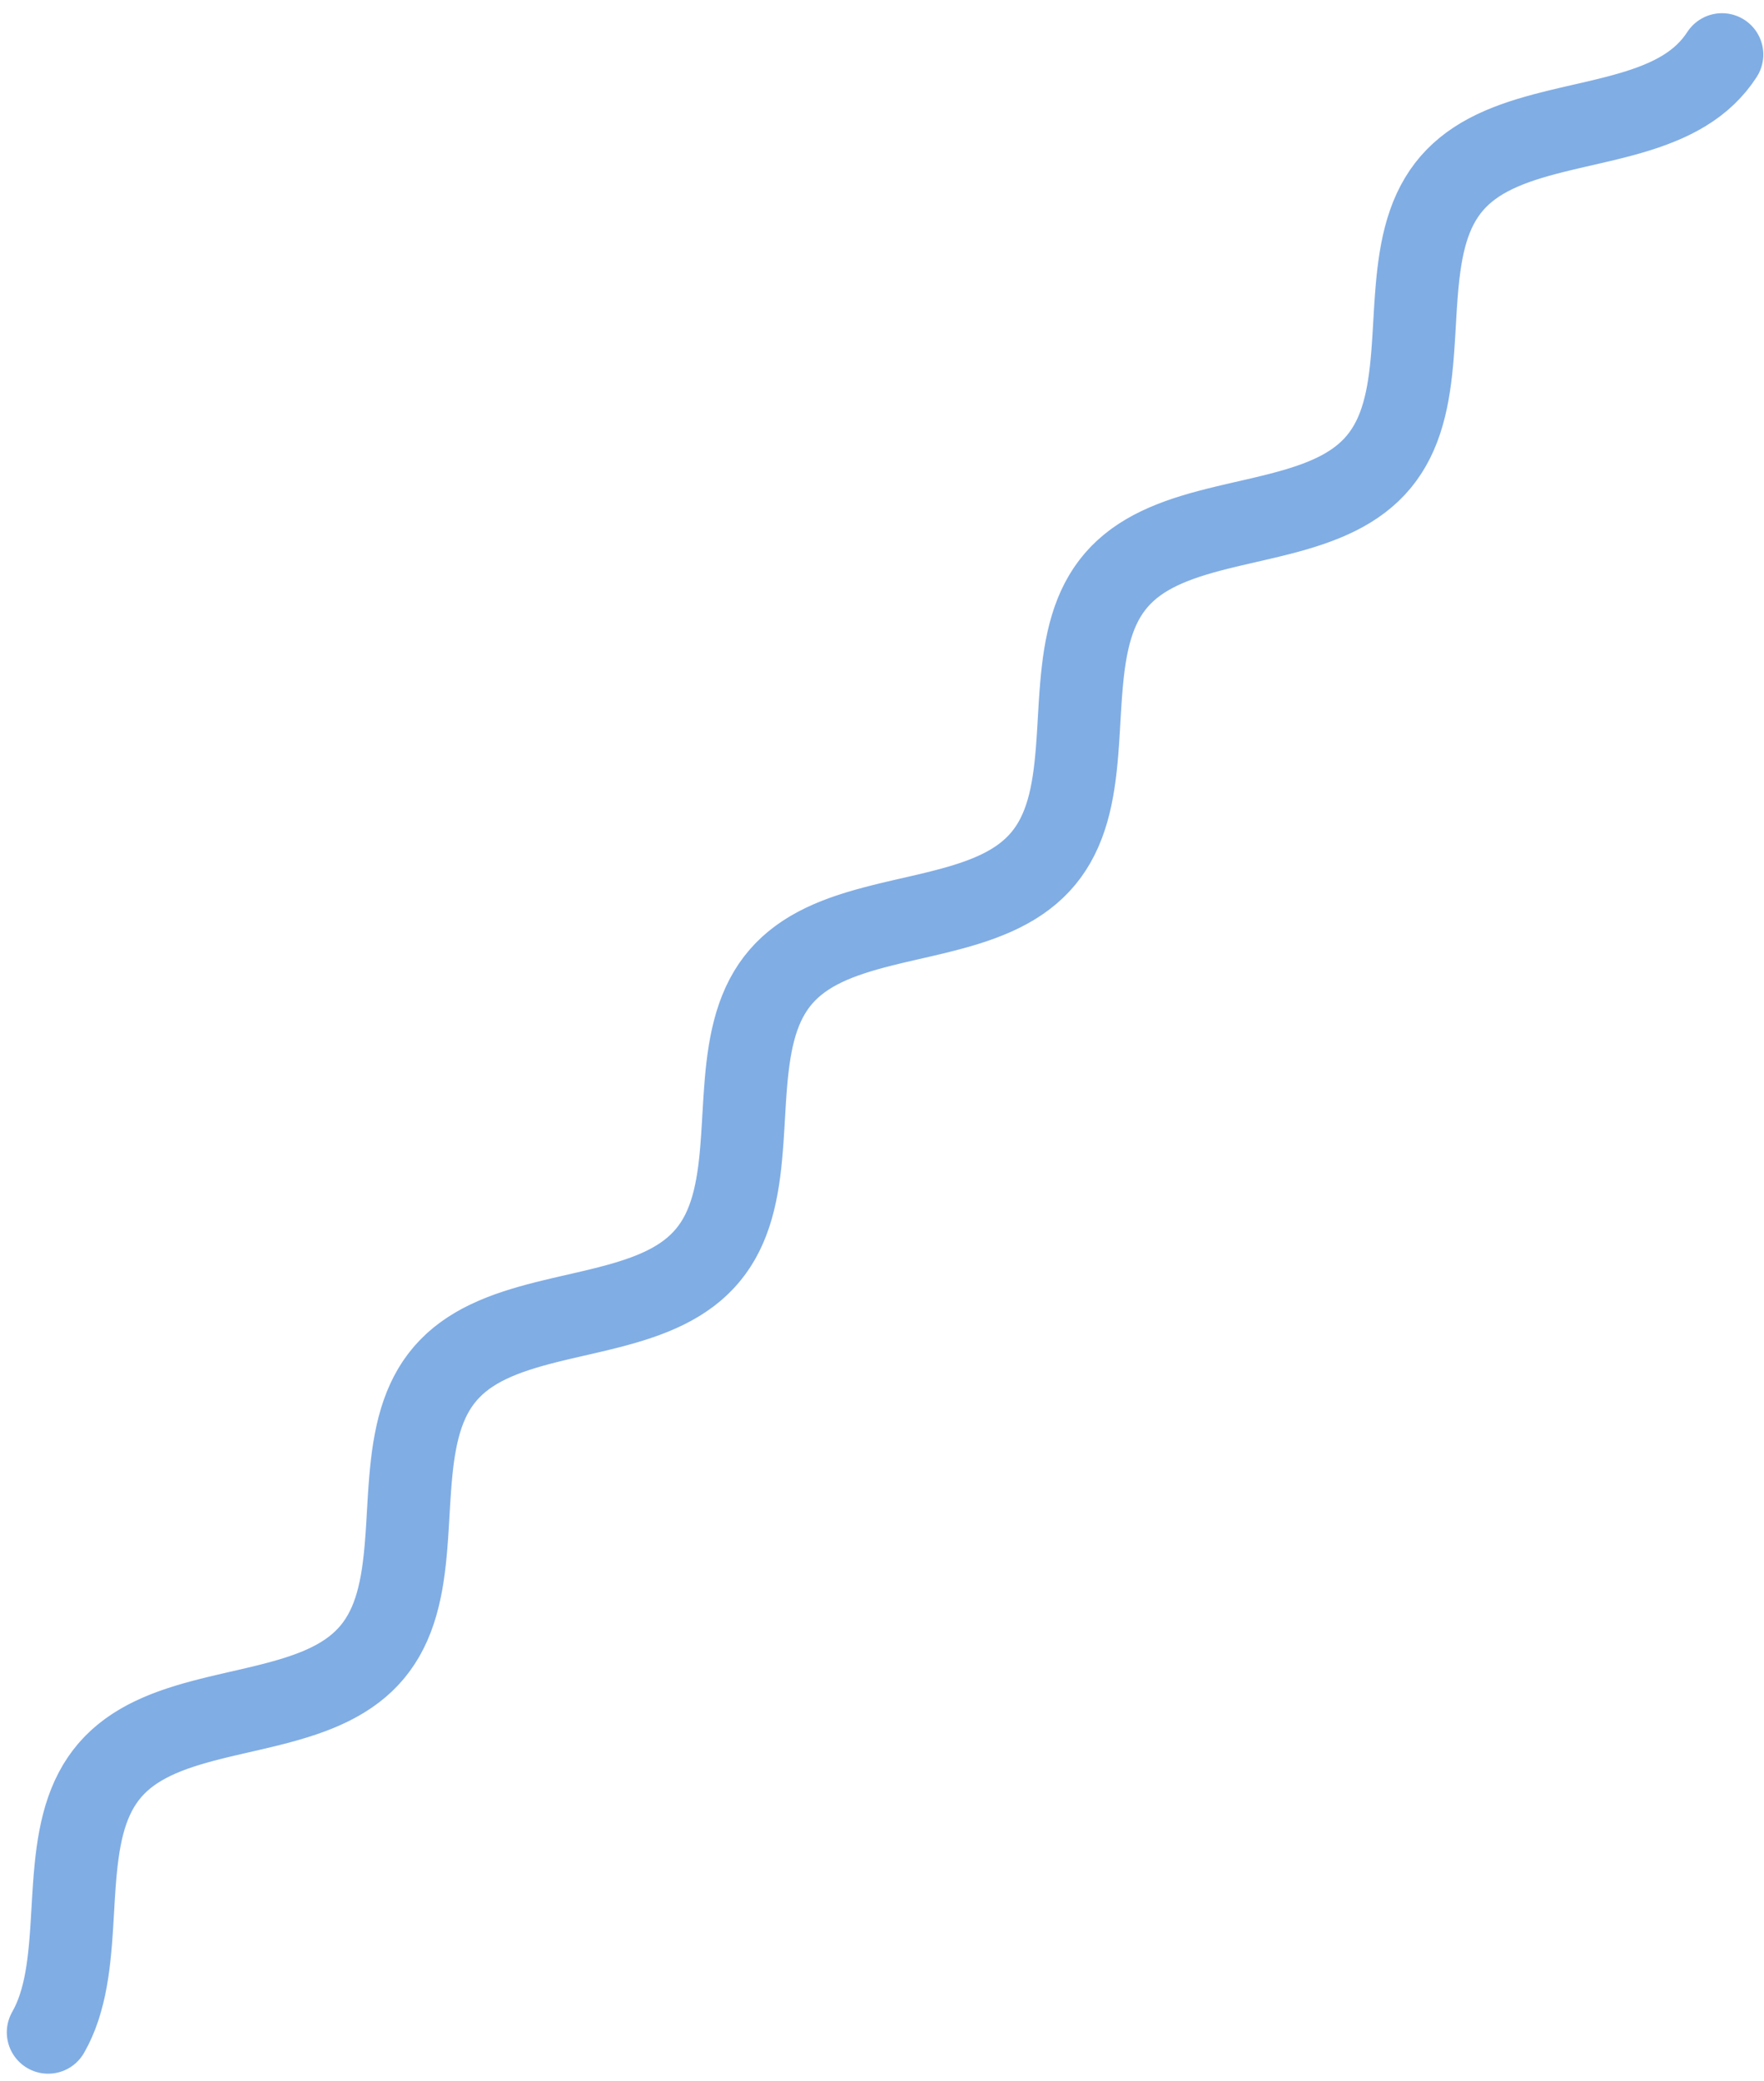<svg width="128" height="151" viewBox="0 0 128 151" fill="none" xmlns="http://www.w3.org/2000/svg">
<path d="M124.95 3.958L124.681 4.348L124.391 4.72L124.08 5.073L123.748 5.41L123.395 5.728L123.021 6.029L122.626 6.313L122.213 6.58L121.78 6.831L121.328 7.067L120.86 7.288L120.375 7.495L119.875 7.69L119.361 7.873L118.834 8.045L118.296 8.207L117.748 8.361L117.192 8.508L116.629 8.649L116.06 8.786L115.489 8.92L114.915 9.052L114.34 9.184L113.768 9.317L113.198 9.453L112.633 9.593L112.074 9.737L111.523 9.889L110.981 10.048L110.45 10.217L109.932 10.396L109.427 10.586L108.936 10.789L108.462 11.005L108.005 11.236L107.565 11.481L107.144 11.743L106.743 12.021L106.362 12.316L106.002 12.628L105.662 12.958L105.343 13.305L105.046 13.671L104.77 14.055L104.515 14.456L104.28 14.874L104.066 15.31L103.871 15.762L103.696 16.231L103.538 16.715L103.398 17.213L103.275 17.725L103.166 18.25L103.072 18.787L102.99 19.334L102.919 19.892L102.859 20.457L102.807 21.029L102.761 21.608L102.721 22.19L102.684 22.776L102.65 23.363L102.616 23.951L102.58 24.538L102.541 25.122L102.498 25.701L102.448 26.276L102.391 26.844L102.324 27.404L102.246 27.955L102.156 28.496L102.053 29.025L101.934 29.542L101.8 30.045L101.649 30.534L101.48 31.008L101.292 31.466L101.085 31.908L100.857 32.332L100.609 32.74L100.341 33.129L100.051 33.501L99.74 33.855L99.407 34.191L99.054 34.51L98.68 34.81L98.286 35.094L97.872 35.361L97.439 35.613L96.988 35.848L96.519 36.069L96.034 36.277L95.534 36.471L95.02 36.654L94.493 36.826L93.955 36.989L93.407 37.143L92.851 37.29L92.288 37.431L91.72 37.568L91.148 37.702L90.574 37.834L90 37.966L89.427 38.099L88.857 38.235L88.292 38.374L87.733 38.519L87.182 38.67L86.64 38.83L86.109 38.998L85.591 39.177L85.086 39.368L84.596 39.57L84.121 39.787L83.664 40.017L83.224 40.263L82.804 40.524L82.403 40.802L82.021 41.097L81.661 41.41L81.321 41.739L81.003 42.087L80.705 42.453L80.429 42.836L80.174 43.237L79.939 43.656L79.725 44.092L79.53 44.544L79.355 45.012L79.198 45.496L79.058 45.995L78.934 46.507L78.825 47.032L78.731 47.569L78.649 48.116L78.579 48.673L78.518 49.239L78.466 49.811L78.42 50.389L78.38 50.972L78.344 51.558L78.309 52.145L78.275 52.733L78.239 53.319L78.2 53.903L78.157 54.483L78.107 55.058L78.05 55.626L77.983 56.186L77.905 56.737L77.815 57.278L77.712 57.807L77.594 58.324L77.46 58.827L77.308 59.316L77.139 59.79L76.951 60.248L76.744 60.689L76.517 61.114L76.269 61.521L76 61.911L75.71 62.283L75.399 62.637L75.066 62.973L74.713 63.291L74.339 63.592L73.945 63.876L73.531 64.143L73.098 64.394L72.647 64.63L72.178 64.851L71.693 65.058L71.193 65.253L70.679 65.436L70.153 65.608L69.615 65.77L69.067 65.924L68.51 66.071L67.947 66.213L67.379 66.35L66.807 66.483L66.233 66.615L65.659 66.747L65.086 66.88L64.516 67.016L63.951 67.156L63.392 67.301L62.841 67.452L62.299 67.612L61.769 67.78L61.25 67.959L60.745 68.149L60.255 68.352L59.78 68.568L59.323 68.799L58.884 69.044L58.463 69.306L58.062 69.584L57.681 69.879L57.32 70.191L56.98 70.521L56.662 70.869L56.364 71.234L56.088 71.618L55.833 72.019L55.599 72.438L55.384 72.873L55.19 73.326L55.014 73.794L54.857 74.278L54.717 74.776L54.593 75.288L54.485 75.813L54.39 76.35L54.308 76.898L54.238 77.455L54.177 78.02L54.125 78.593L54.08 79.171L54.039 79.754L54.003 80.339L53.968 80.927L53.934 81.514L53.898 82.101L53.86 82.685L53.816 83.265L53.767 83.839L53.709 84.407L53.642 84.968L53.565 85.519L53.475 86.059L53.371 86.588L53.253 87.105L53.119 87.609L52.968 88.097L52.798 88.571L52.611 89.029L52.403 89.471L52.176 89.896L51.928 90.303L51.659 90.692L51.369 91.064L51.058 91.418L50.726 91.754L50.372 92.073L49.998 92.374L49.604 92.657L49.19 92.925L48.757 93.176L48.306 93.412L47.837 93.633L47.353 93.84L46.853 94.035L46.339 94.217L45.812 94.389L45.274 94.552L44.726 94.706L44.17 94.853L43.606 94.994L43.038 95.131L42.466 95.265L41.892 95.397L41.318 95.529L40.745 95.662L40.175 95.798L39.61 95.937L39.051 96.082L38.5 96.234L37.959 96.393L37.428 96.562L36.909 96.74L36.404 96.931L35.914 97.134L35.44 97.35L34.982 97.58L34.543 97.826L34.122 98.088L33.721 98.365L33.34 98.66L32.979 98.973L32.64 99.303L32.321 99.65L32.024 100.016L31.747 100.399L31.492 100.8L31.258 101.219L31.043 101.655L30.849 102.107L30.673 102.576L30.516 103.059L30.376 103.558L30.252 104.07L30.144 104.595L30.049 105.132L29.967 105.679L29.897 106.236L29.836 106.802L29.784 107.374L29.739 107.953L29.699 108.535L29.662 109.121L29.628 109.708L29.593 110.296L29.558 110.882L29.519 111.466L29.475 112.046L29.426 112.621L29.368 113.189L29.301 113.749L29.224 114.3L29.134 114.841L29.03 115.37L28.912 115.887L28.778 116.39L28.627 116.879L28.458 117.353L28.27 117.811L28.062 118.253L27.835 118.677L27.587 119.084L27.318 119.474L27.028 119.846L26.717 120.2L26.385 120.536L26.032 120.854L25.657 121.155L25.263 121.439L24.849 121.706L24.416 121.957L23.965 122.193L23.497 122.414L23.012 122.622L22.512 122.816L21.998 122.999L21.471 123.171L20.933 123.333L20.385 123.488L19.829 123.635L19.266 123.776L18.697 123.913L18.125 124.047L17.551 124.179L16.977 124.311L16.404 124.444L15.835 124.579L15.269 124.719L14.71 124.864L14.159 125.015L13.618 125.175L13.087 125.343L12.568 125.522L12.063 125.712L11.573 125.915L11.099 126.131L10.641 126.362L10.202 126.608L9.781 126.869L9.38 127.147L8.999 127.442L8.638 127.754L8.299 128.084L7.98 128.432L7.683 128.797L7.407 129.181L7.151 129.582L6.917 130.001L6.703 130.436L6.508 130.889L6.332 131.357L6.175 131.841L6.035 132.339L5.911 132.852L5.803 133.377L5.708 133.913L5.627 134.461L5.556 135.018L5.496 135.583L5.443 136.156L5.398 136.734L5.358 137.317L5.321 137.903L5.287 138.49L5.252 139.078L5.217 139.664L5.178 140.248L5.135 140.828L5.085 141.403L5.027 141.971L4.961 142.531L4.883 143.082L4.793 143.622L4.69 144.152L4.571 144.668L4.437 145.172L4.286 145.661L4.117 146.135L3.929 146.593L3.722 147.034L3.494 147.459" stroke="#80ADE4" stroke-width="6" stroke-miterlimit="10" stroke-linecap="round" stroke-linejoin="round"/>
</svg>
